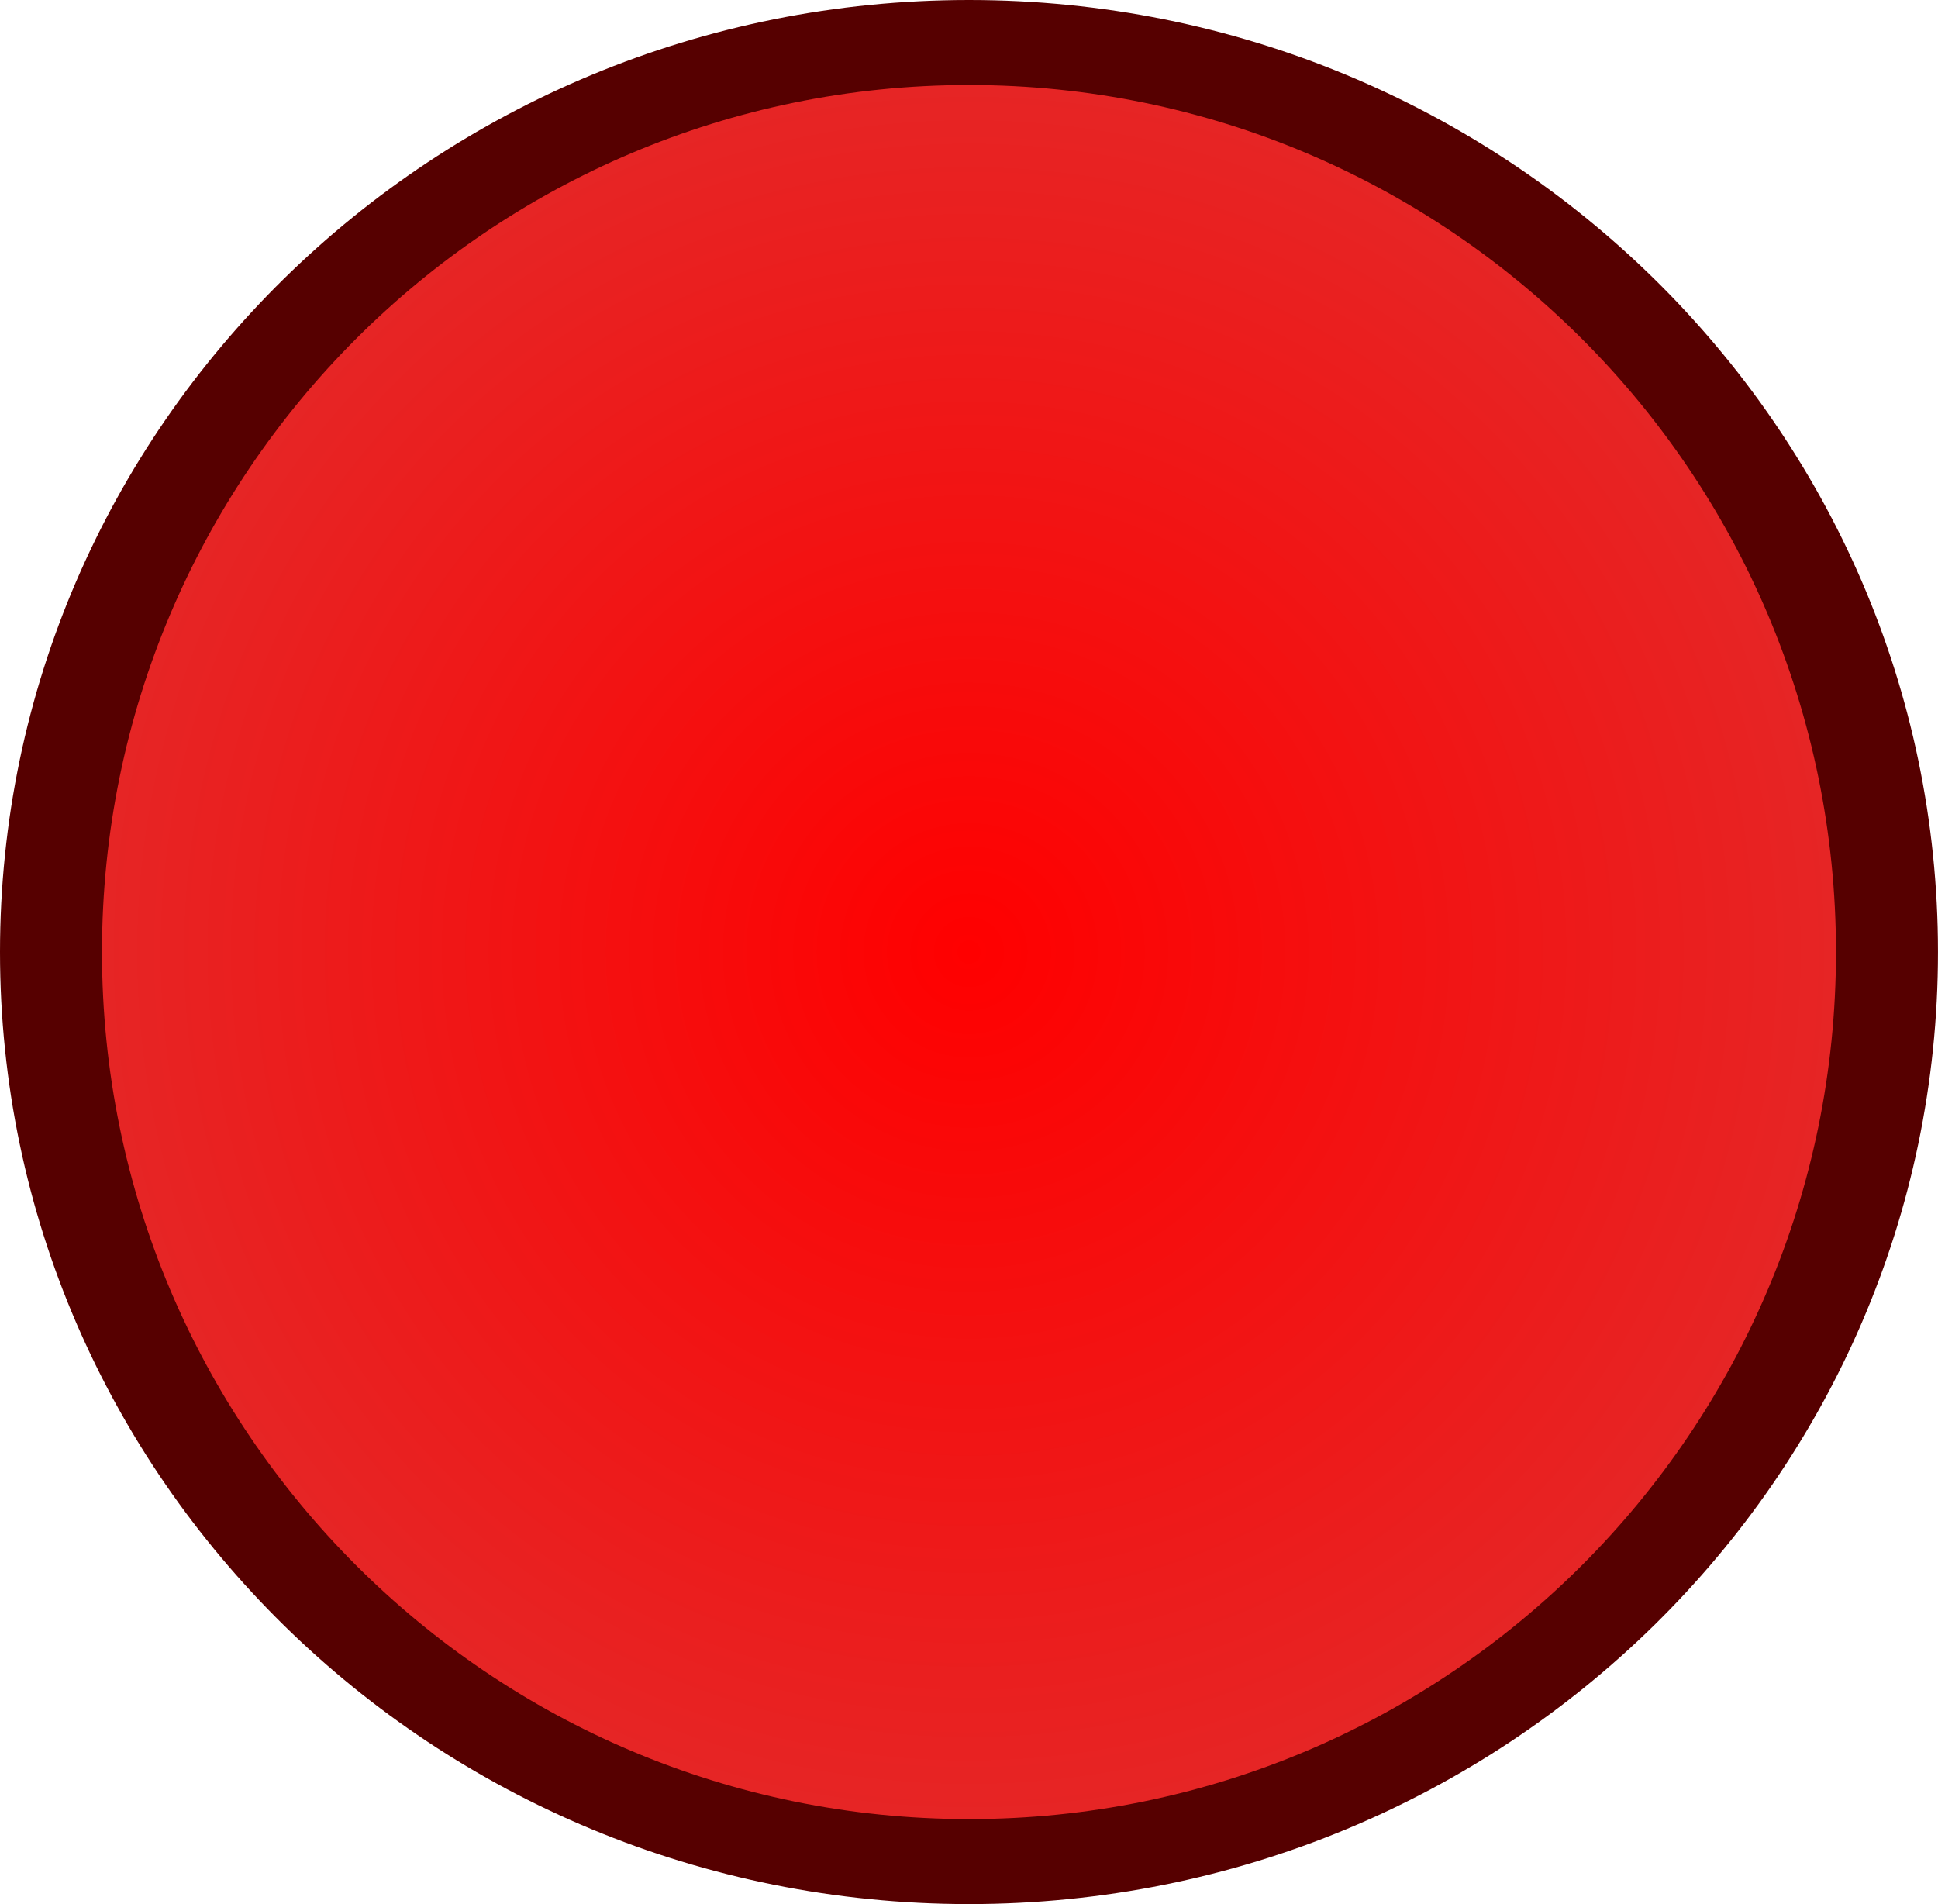 <svg version="1.1" xmlns="http://www.w3.org/2000/svg" xmlns:xlink="http://www.w3.org/1999/xlink" width="67.059" height="65.882" viewBox="0,0,67.059,65.882"><defs><radialGradient cx="240" cy="180" r="30" gradientUnits="userSpaceOnUse" id="color-1"><stop offset="0" stop-color="#ff0000"/><stop offset="1" stop-color="#e62525"/></radialGradient></defs><g transform="translate(-206.471,-147.059)"><g data-paper-data="{&quot;isPaintingLayer&quot;:true}" fill-rule="nonzero" stroke="#000000" stroke-width="0" stroke-linecap="butt" stroke-linejoin="miter" stroke-miterlimit="10" stroke-dasharray="" stroke-dashoffset="0" style="mix-blend-mode: normal"><path d="M206.471,180c0,-18.193 15.012,-32.941 33.529,-32.941c18.518,0 33.529,14.748 33.529,32.941c0,18.193 -15.012,32.941 -33.529,32.941c-18.518,0 -33.529,-14.748 -33.529,-32.941z" fill="#560000"/><path d="M210,180c0,-16.569 13.431,-30 30,-30c16.569,0 30,13.431 30,30c0,16.569 -13.431,30 -30,30c-16.569,0 -30,-13.431 -30,-30z" fill="url(#color-1)"/></g></g></svg>